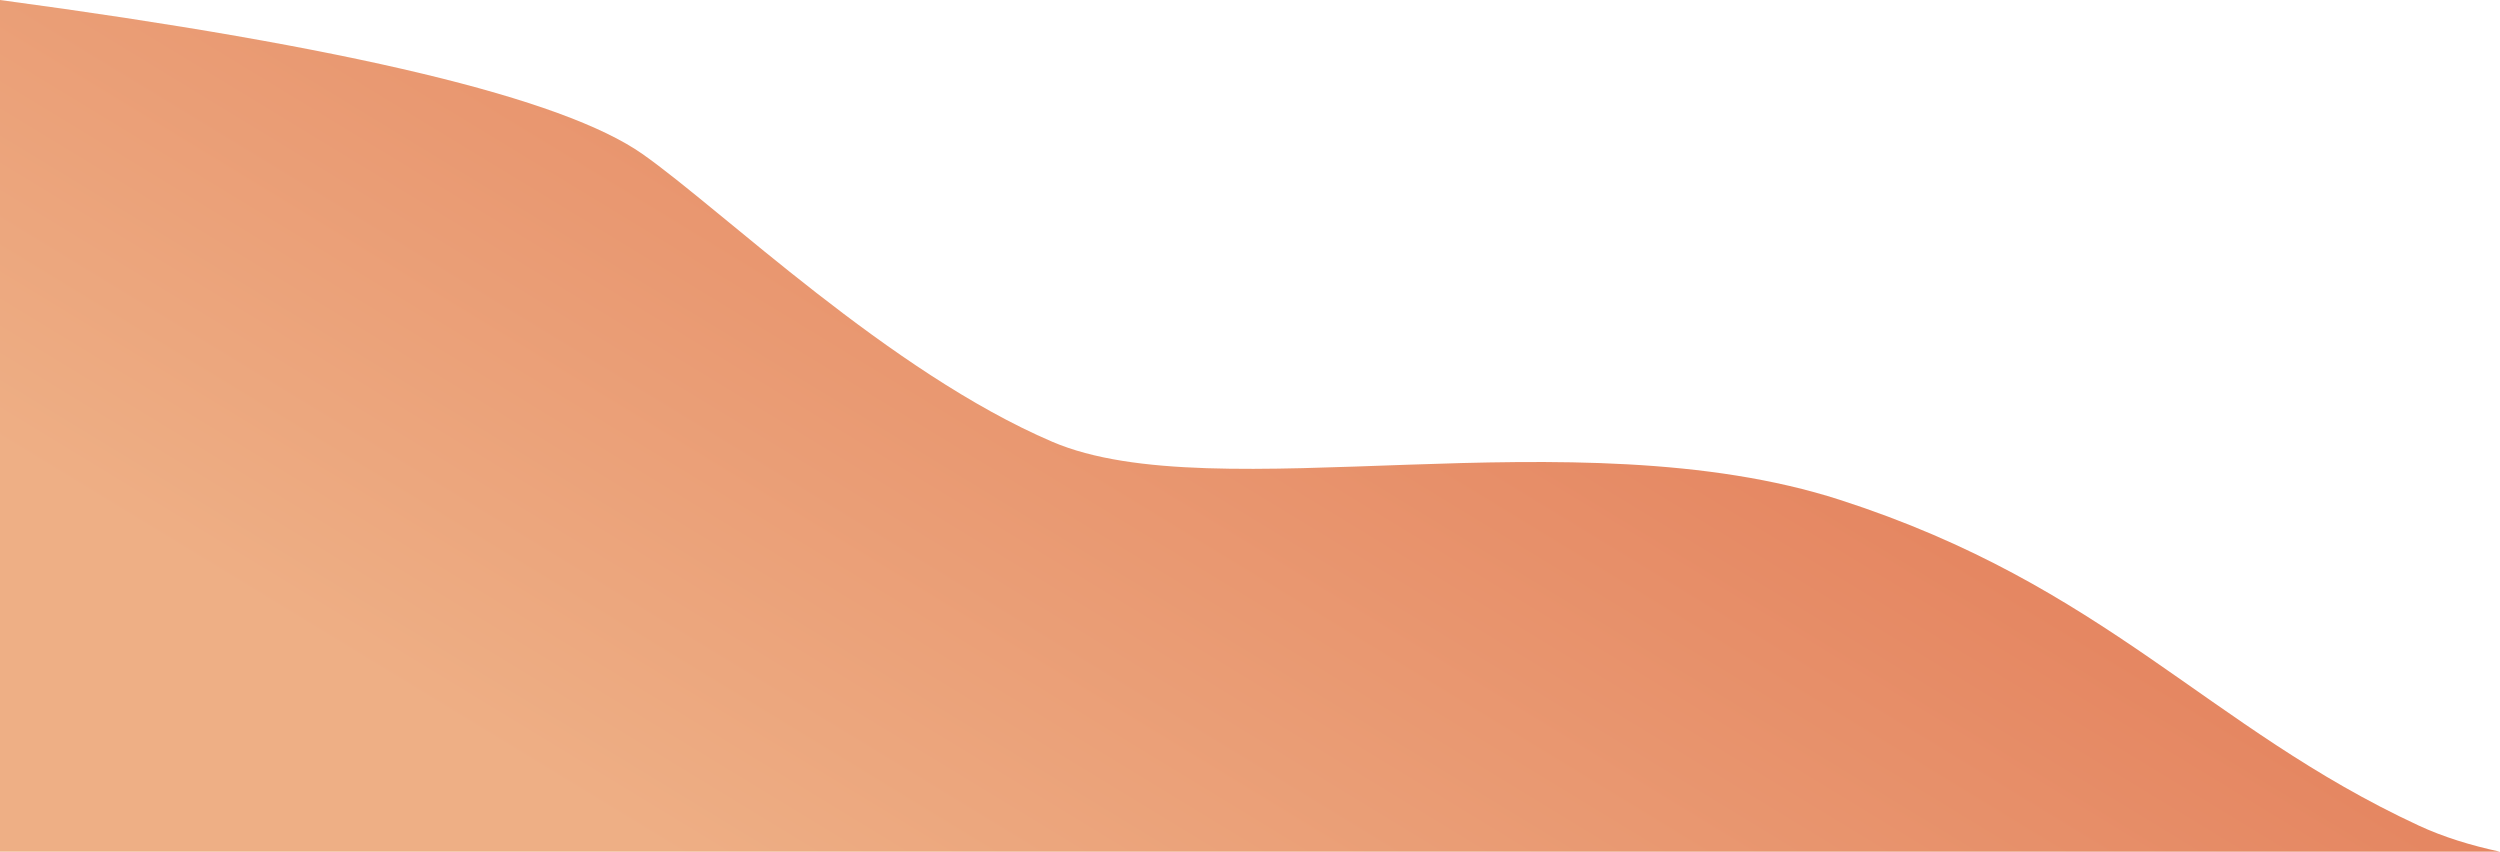<svg xmlns="http://www.w3.org/2000/svg" style="isolation:isolate" viewBox="0 0 859.975 292.975" width="859.975pt" height="292.975pt"><defs><clipPath id="a"><path d="M0 0h859.975v292.975H0z"/></clipPath></defs><g clip-path="url(#a)"><path fill="none" d="M0 0h859.975v292.975H0z"/><linearGradient id="b" x1=".026" y1=".617" x2="1.035" y2=".058" gradientTransform="scale(859.975 292.975)" gradientUnits="userSpaceOnUse"><stop offset="2.174%" stop-color="#eeaf85"/><stop offset="98.696%" stop-color="#de6746"/></linearGradient><path d="M859.975 292.975c-10.035-2.153-19.445-5.04-27.975-9-72.846-33.823-107.277-82.366-199-112s-214.953 4.003-271-20c-56.047-24.004-113.666-79.809-141-99C193.666 33.783 120.079 16.122 0 0v292.975h859.975z" fill="url(#b)"/></g></svg>